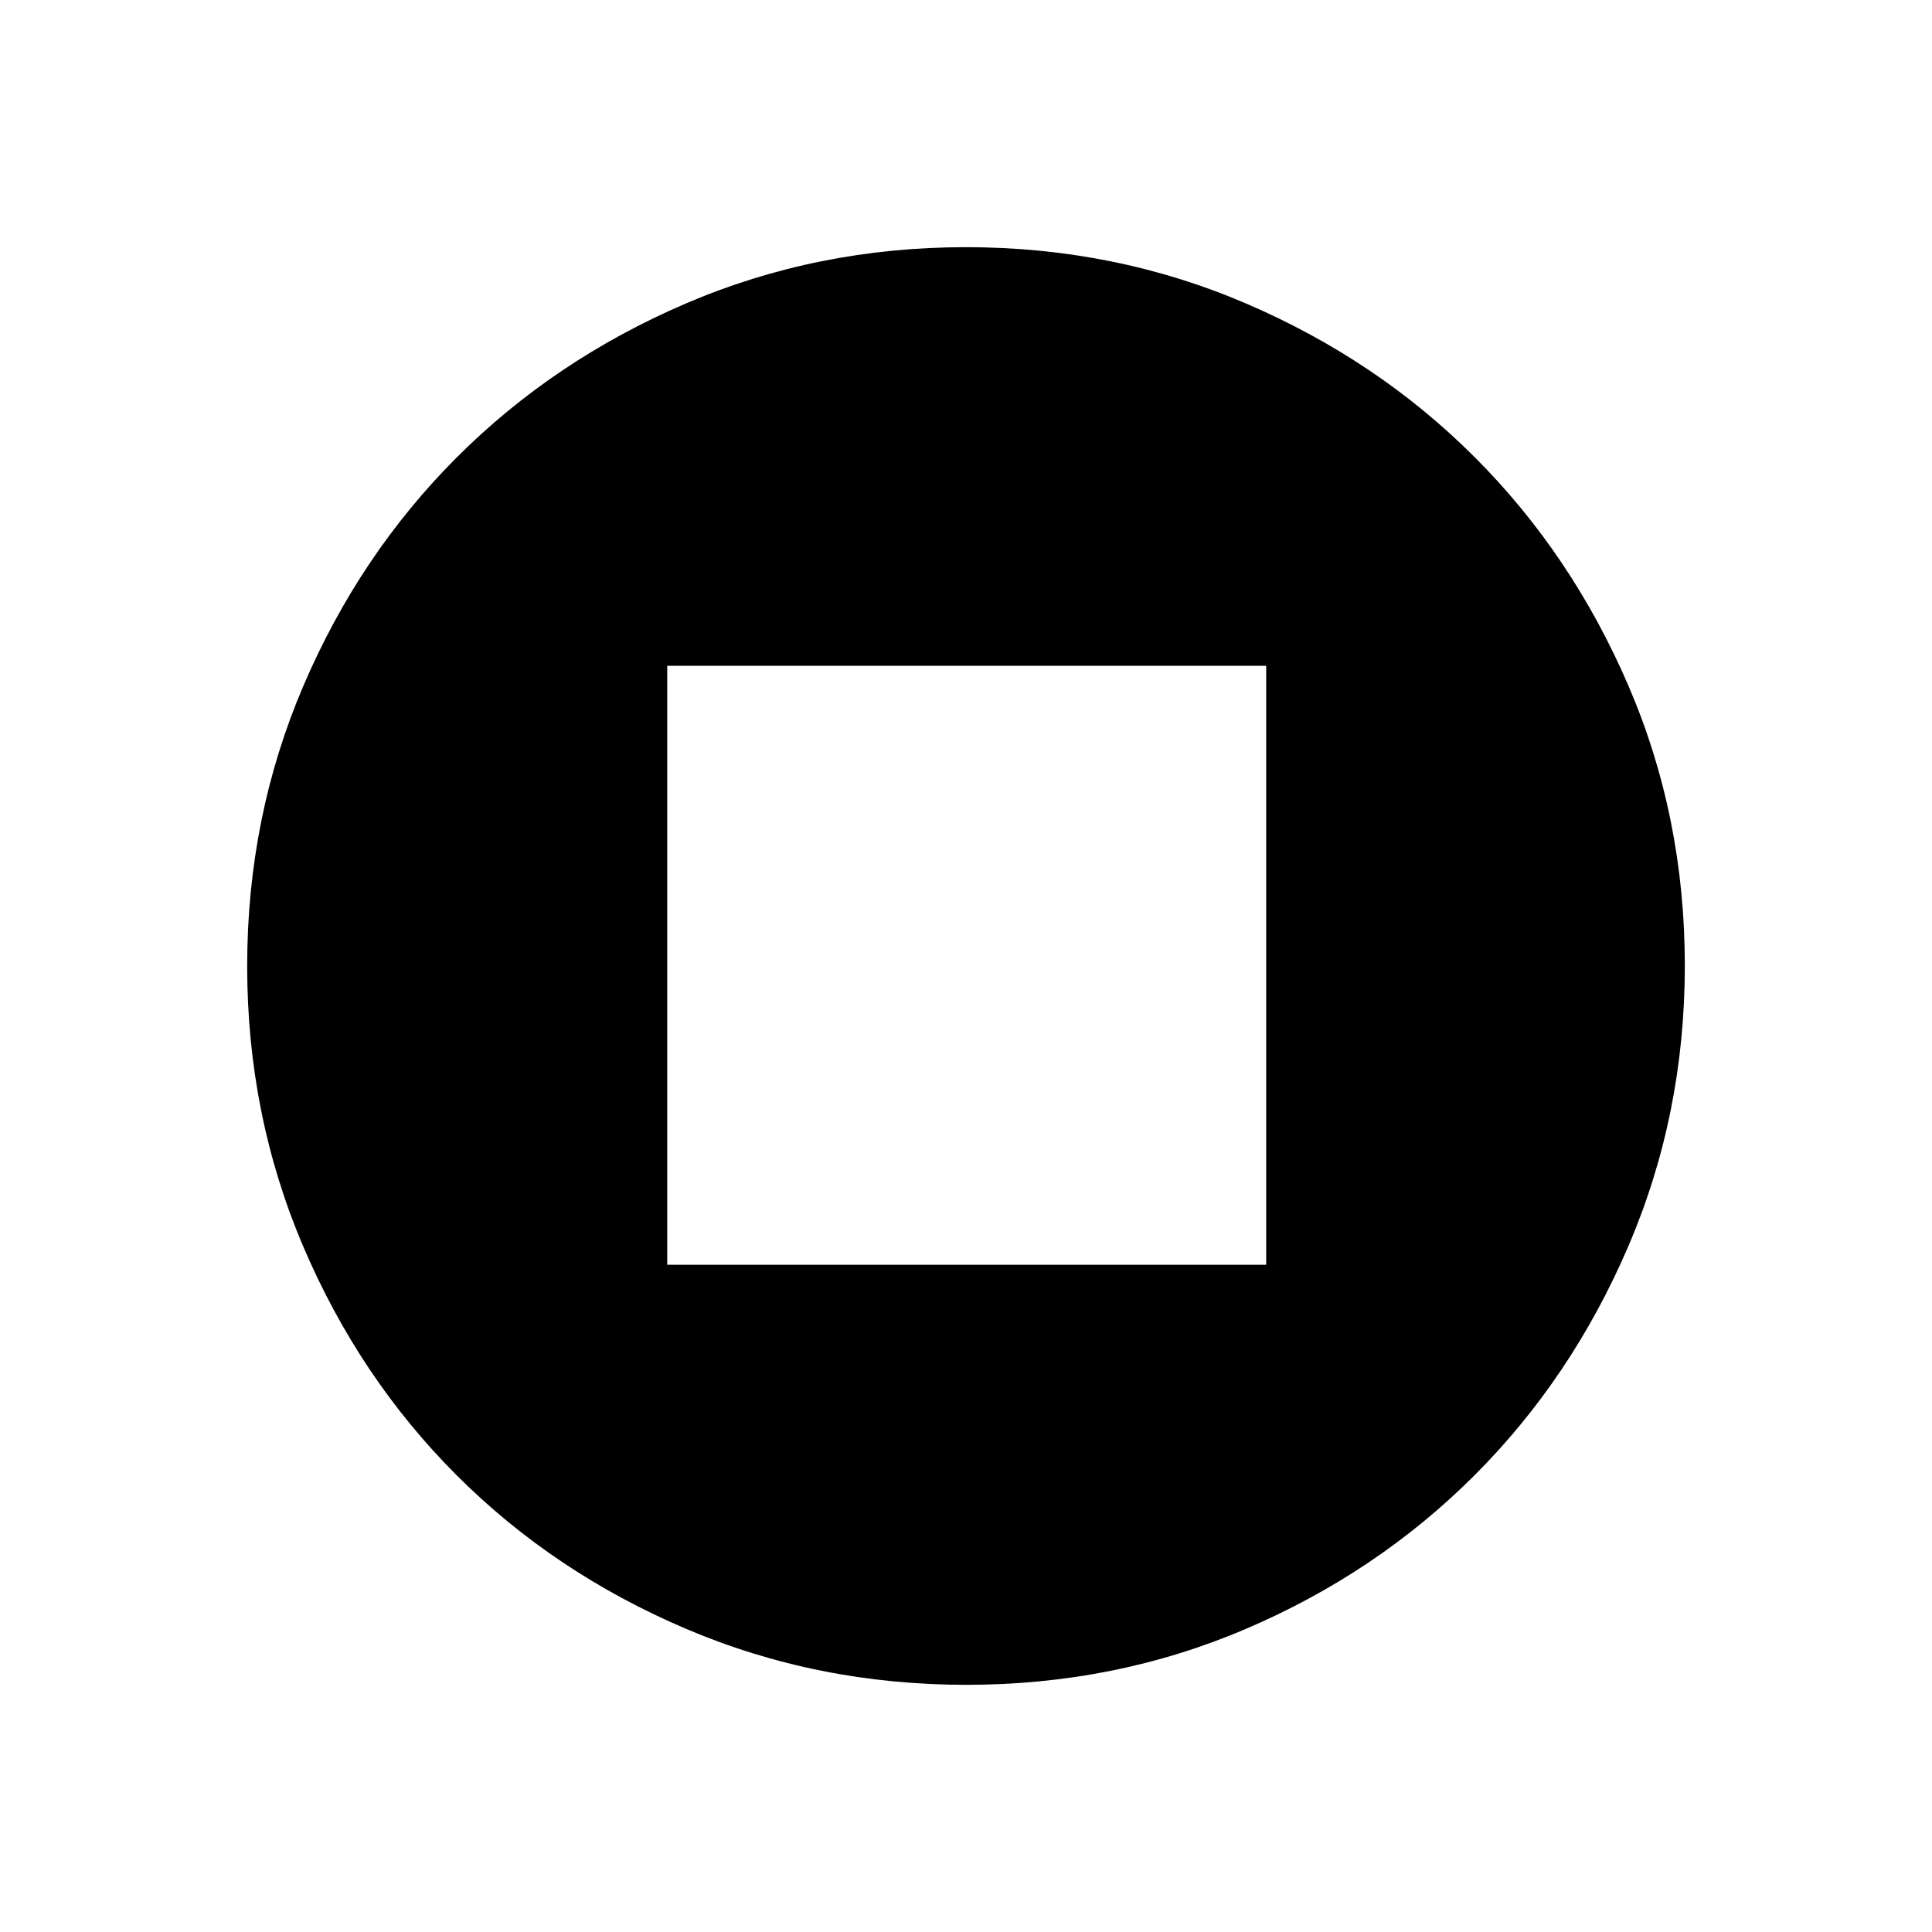 <svg xmlns="http://www.w3.org/2000/svg" height="40" viewBox="0 -960 960 960" width="40"><path d="M331.55-331.55h297.62v-297.62H331.55v297.62Zm148.61 208.73q-74.04 0-139.52-27.93-65.49-27.93-113.81-76.28-48.33-48.35-76.17-113.65-27.84-65.29-27.84-139.26 0-74.04 27.93-139.28t76.28-113.57q48.35-48.33 113.65-76.36 65.29-28.03 139.26-28.03 74.04 0 139.33 28.04 65.28 28.04 113.53 76.34 48.25 48.29 76.31 113.43 28.07 65.13 28.07 139.19t-28.12 139.54q-28.13 65.49-76.48 113.81-48.35 48.33-113.4 76.17-65.05 27.84-139.02 27.84Z"/></svg>
